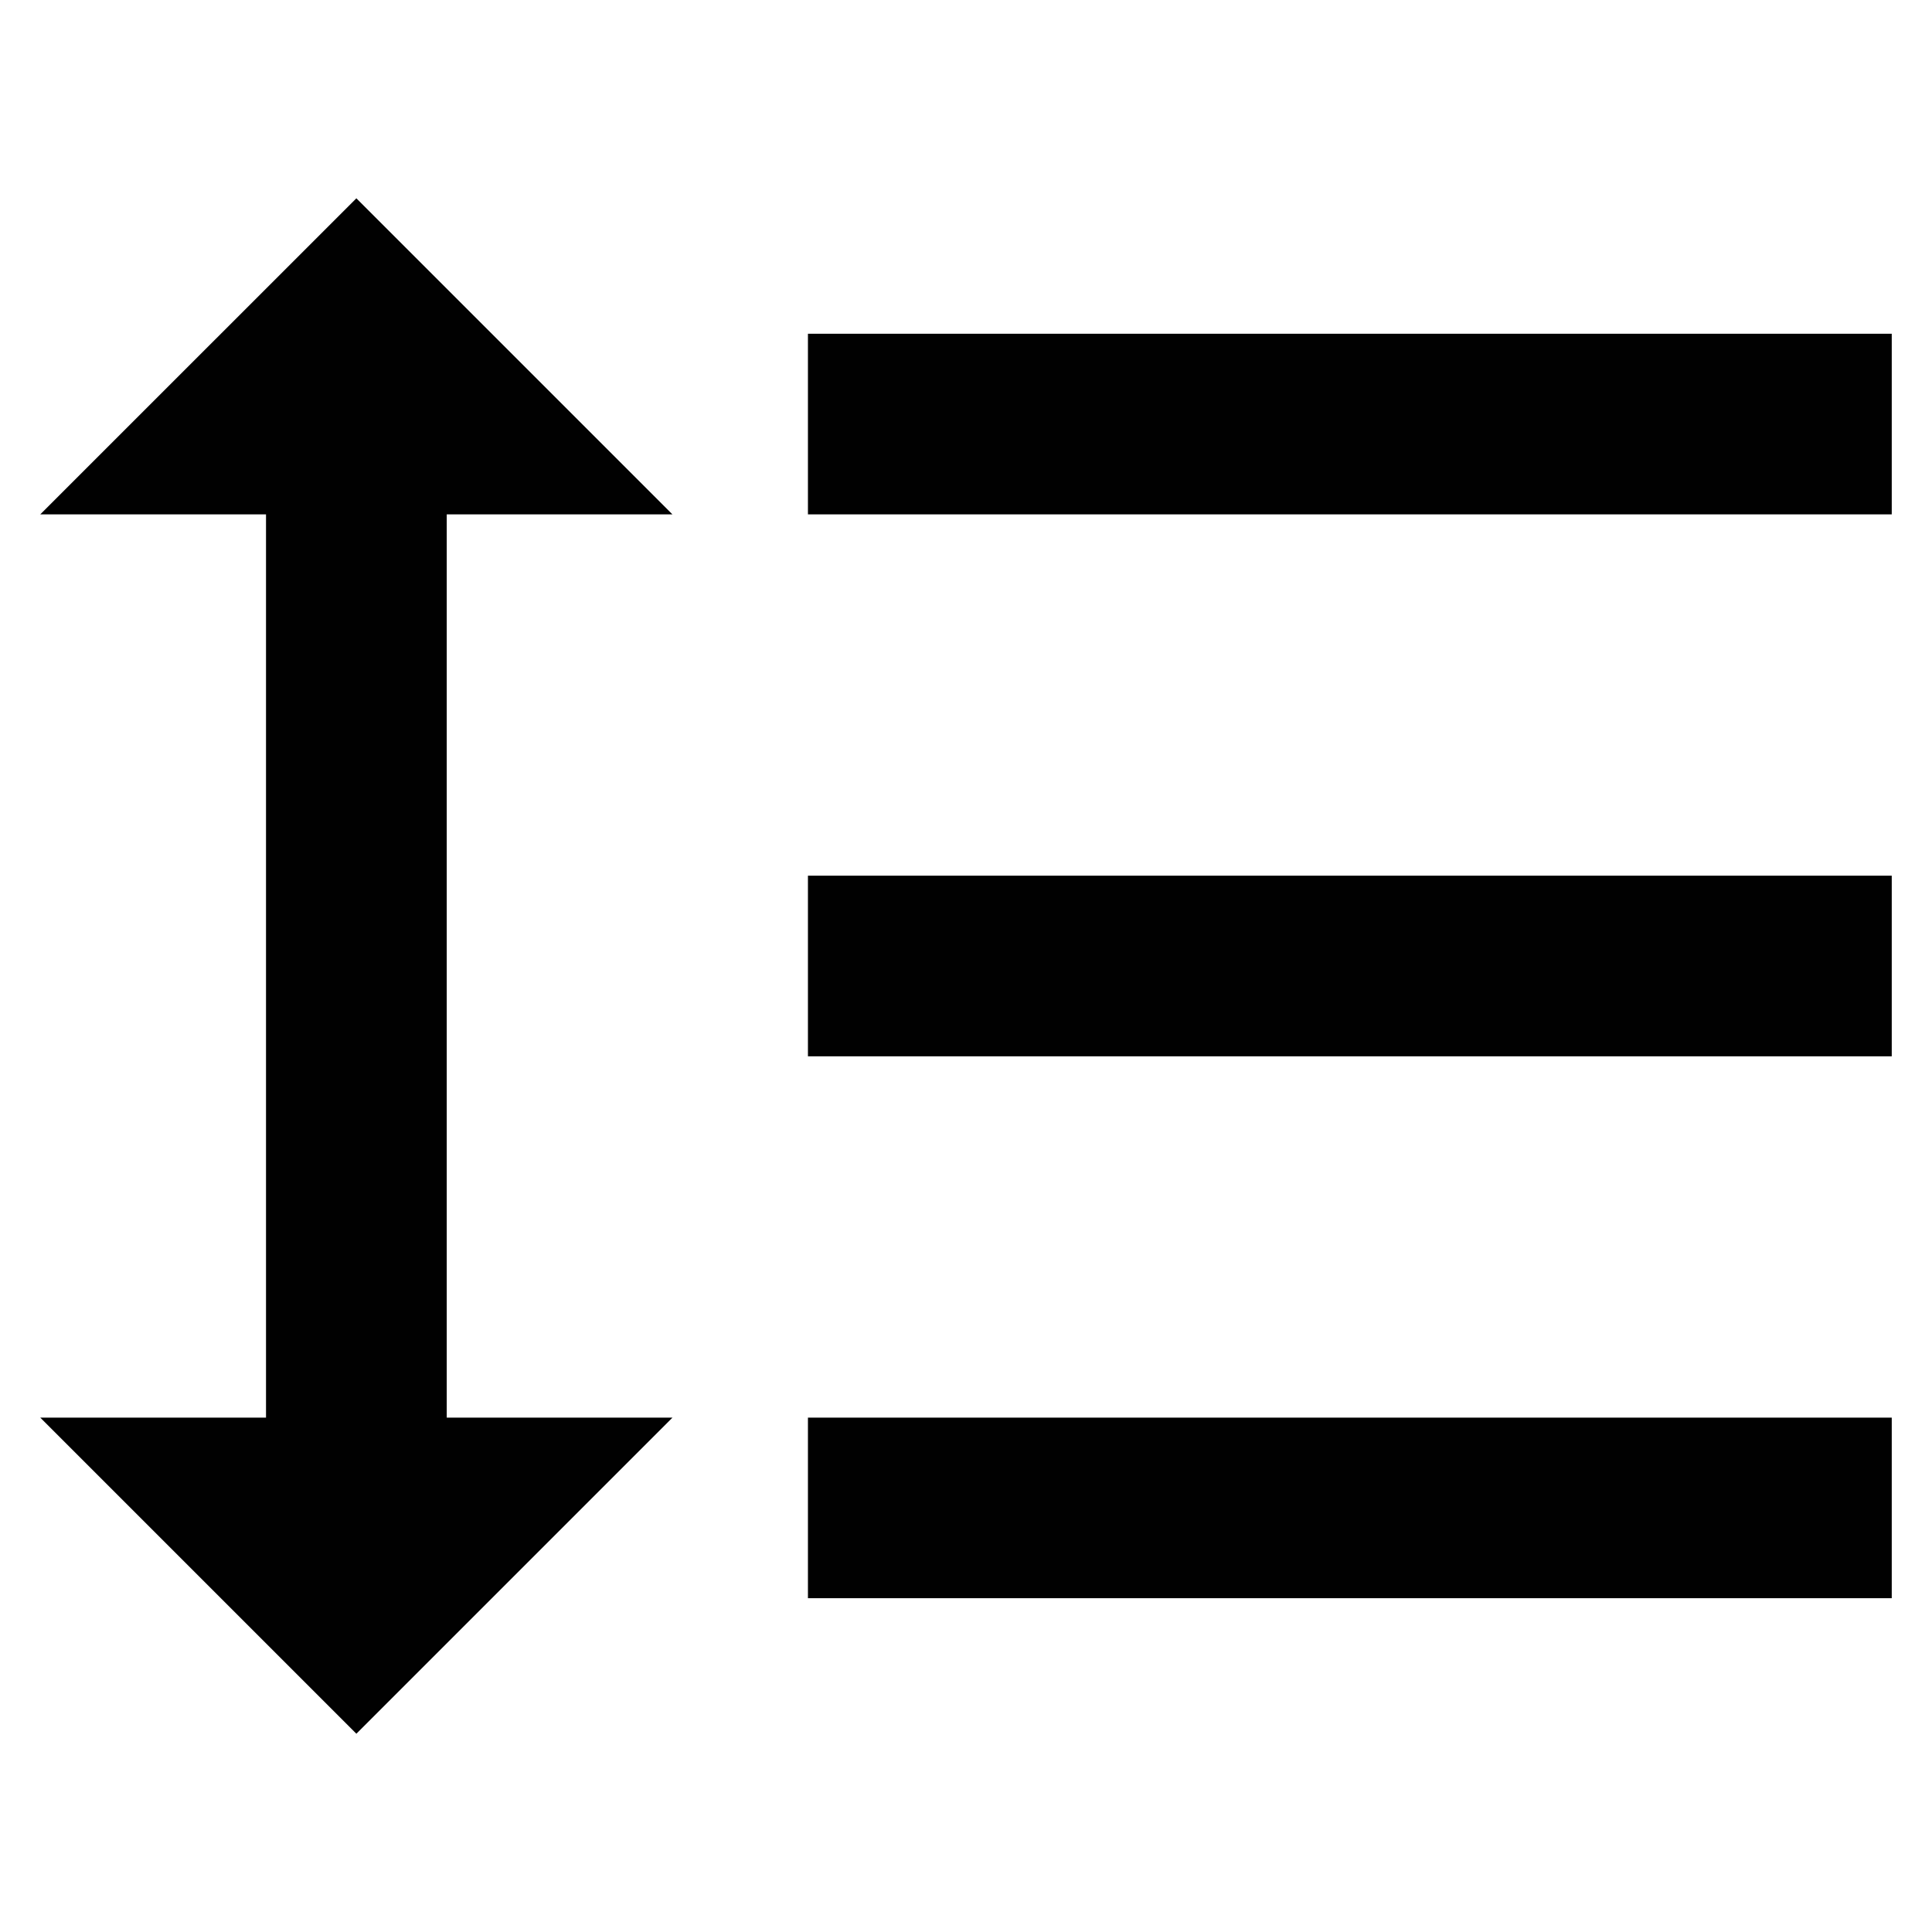 <?xml version="1.0" encoding="iso-8859-1"?>
<!-- Generator: Adobe Illustrator 15.0.0, SVG Export Plug-In . SVG Version: 6.00 Build 0)  -->
<!DOCTYPE svg PUBLIC "-//W3C//DTD SVG 1.1//EN" "http://www.w3.org/Graphics/SVG/1.1/DTD/svg11.dtd">
<svg version="1.1" xmlns="http://www.w3.org/2000/svg" xmlns:xlink="http://www.w3.org/1999/xlink" x="0px" y="0px" width="48px"
	 height="48px" viewBox="0 0 48 48" style="enable-background:new 0 0 48 48;" xml:space="preserve">
<g id="parallax">
	<path style="fill:#010101;" d="M20.073,26.244H47v-4.488H20.073 M20.073,39.707H47V35.22H20.073 M20.073,12.78H47V8.292H20.073
		 M11.098,12.78h5.609L8.854,4.927L1,12.78h5.609V35.22H1l7.854,7.854l7.854-7.854h-5.609V12.78z"/>
</g>
<g id="Layer_1">
</g>
</svg>
